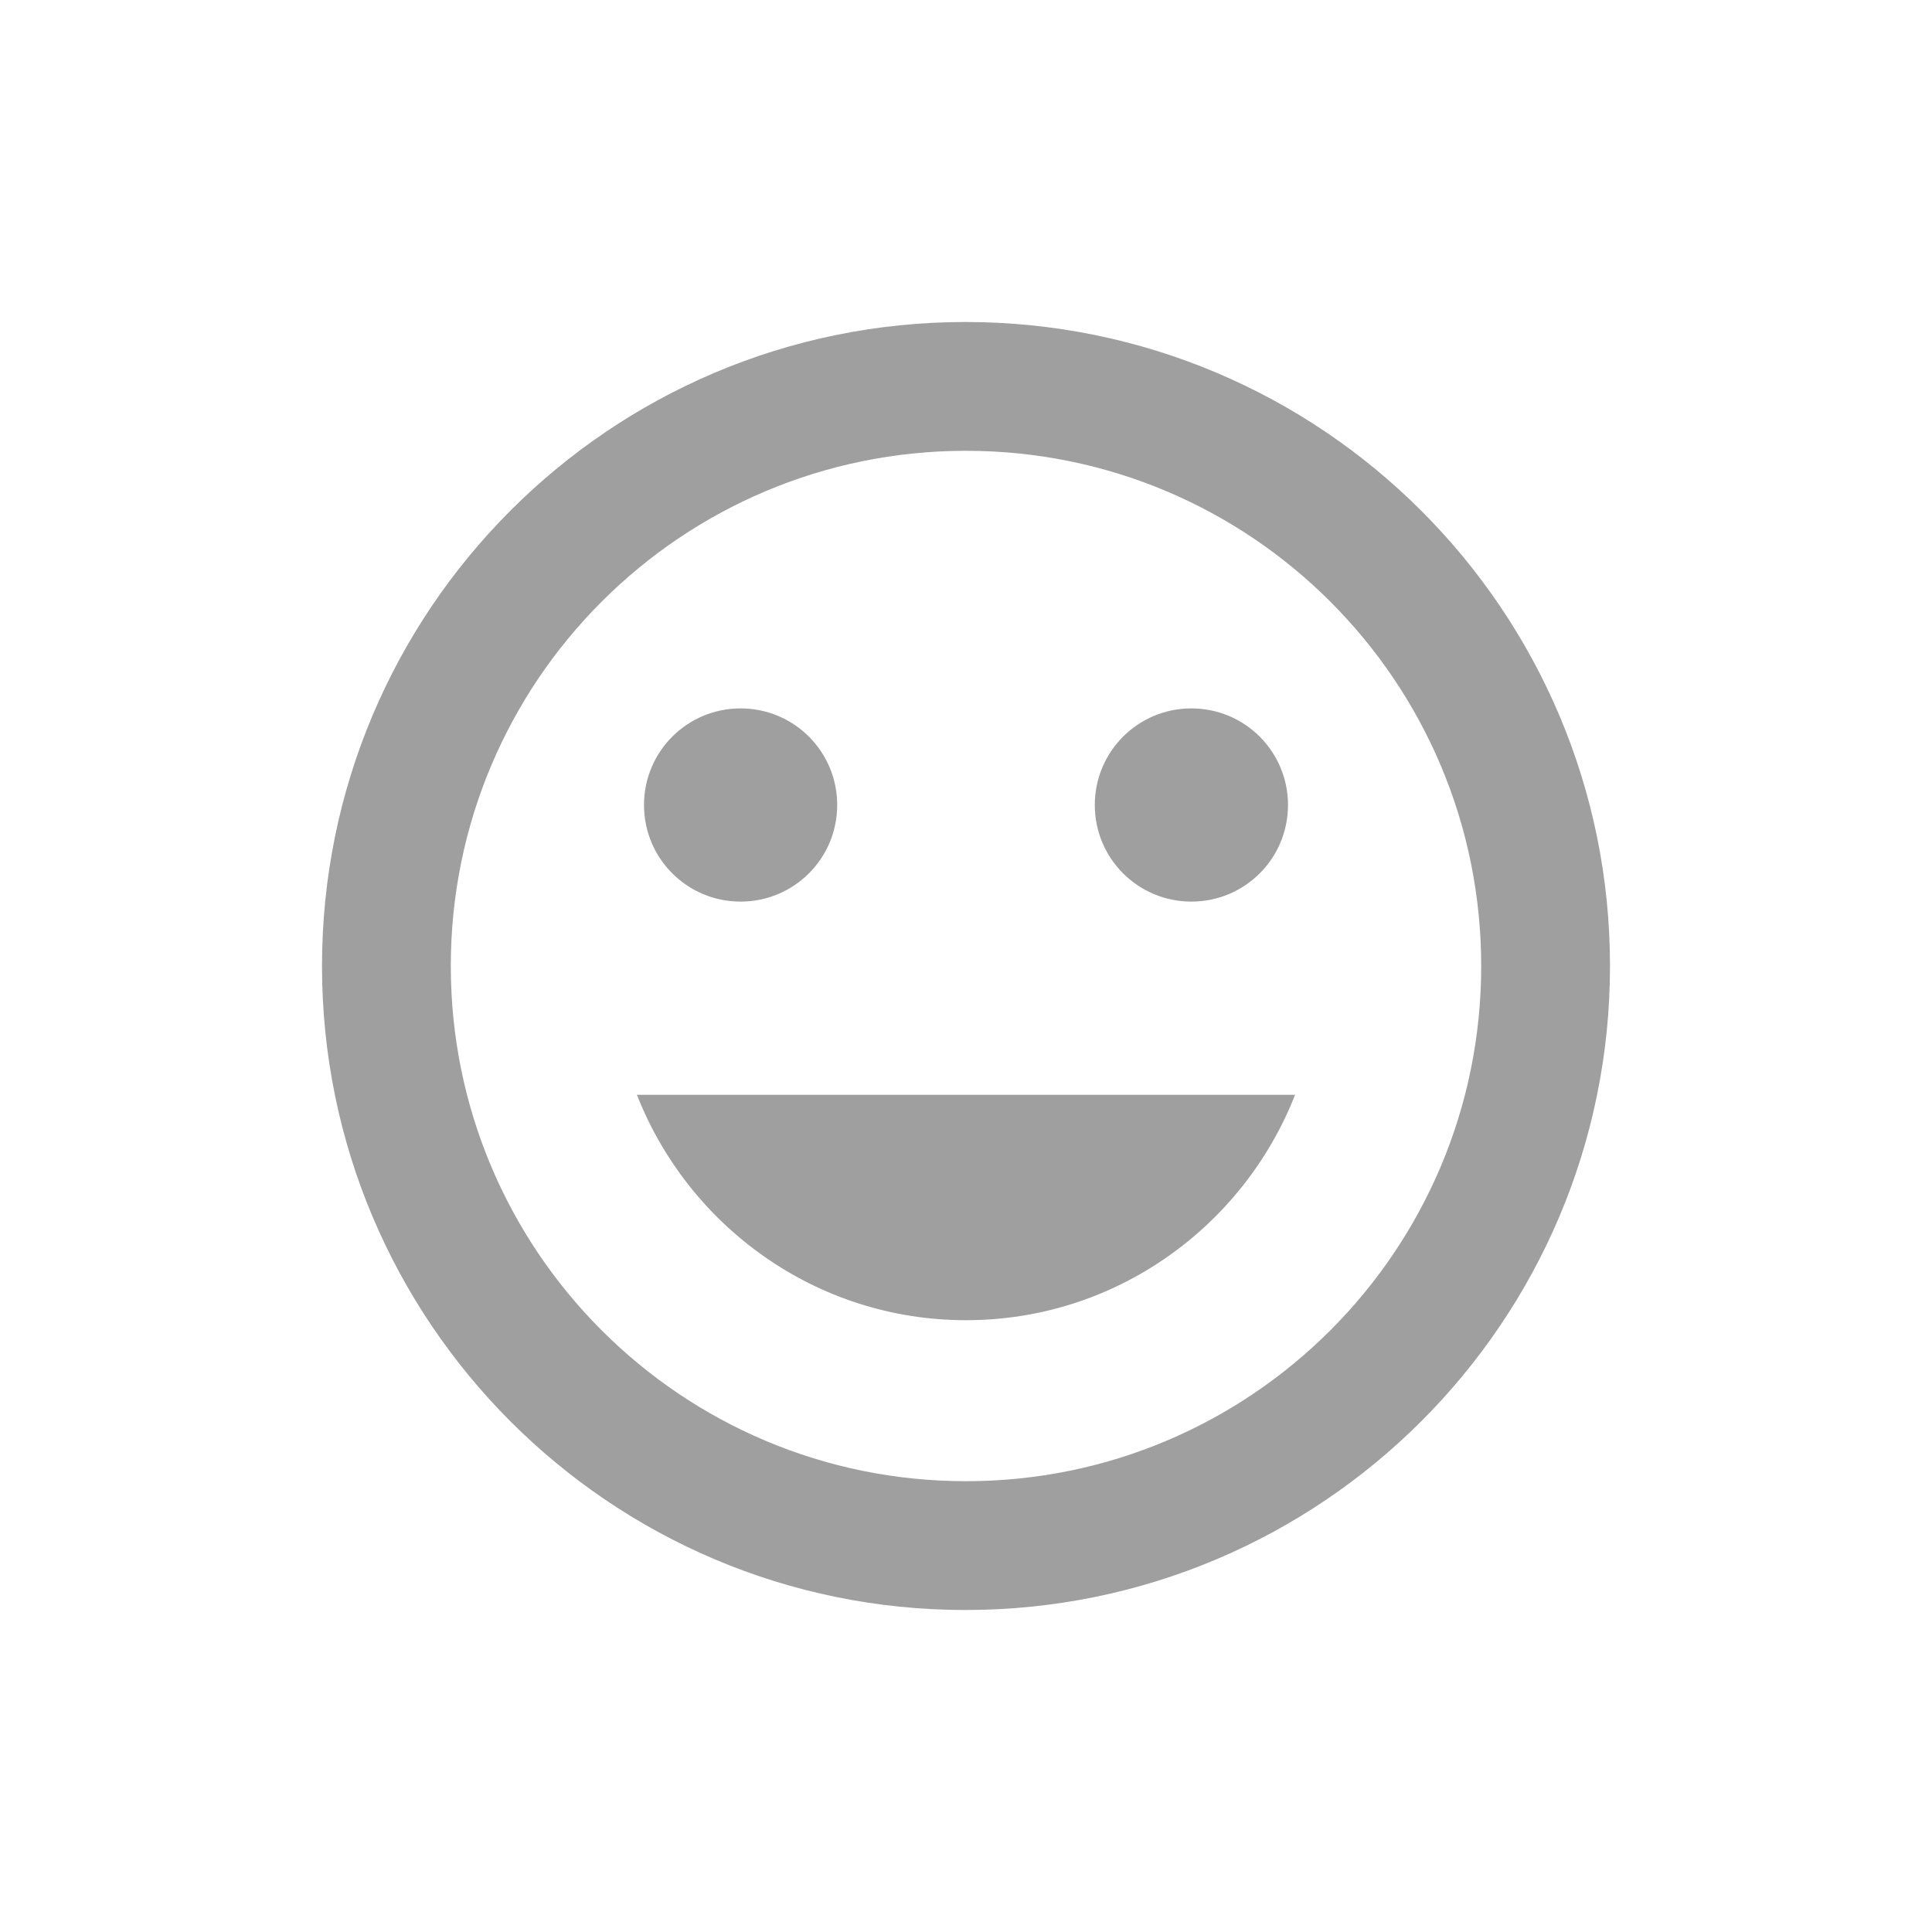 <svg width="30" height="30" viewBox="0 0 30 30" fill="none" xmlns="http://www.w3.org/2000/svg">
  <path d="M14.99 5C9.47 5 5 9.48 5 15C5 20.52 9.47 25 14.99 25C20.52 25 25 20.52 25 15C25 9.48 20.52 5 14.99 5ZM15 23C10.58 23 7 19.42 7 15C7 10.58 10.58 7 15 7C19.42 7 23 10.58 23 15C23 19.42 19.42 23 15 23ZM18.5 14C19.33 14 20 13.33 20 12.5C20 11.67 19.33 11 18.5 11C17.67 11 17 11.67 17 12.5C17 13.33 17.67 14 18.5 14ZM11.5 14C12.33 14 13 13.33 13 12.5C13 11.67 12.33 11 11.5 11C10.67 11 10 11.67 10 12.5C10 13.33 10.67 14 11.5 14ZM15 20.5C17.33 20.5 19.31 19.04 20.11 17H9.89C10.69 19.04 12.67 20.5 15 20.5Z" fill="#9F9F9F"/>
</svg>
